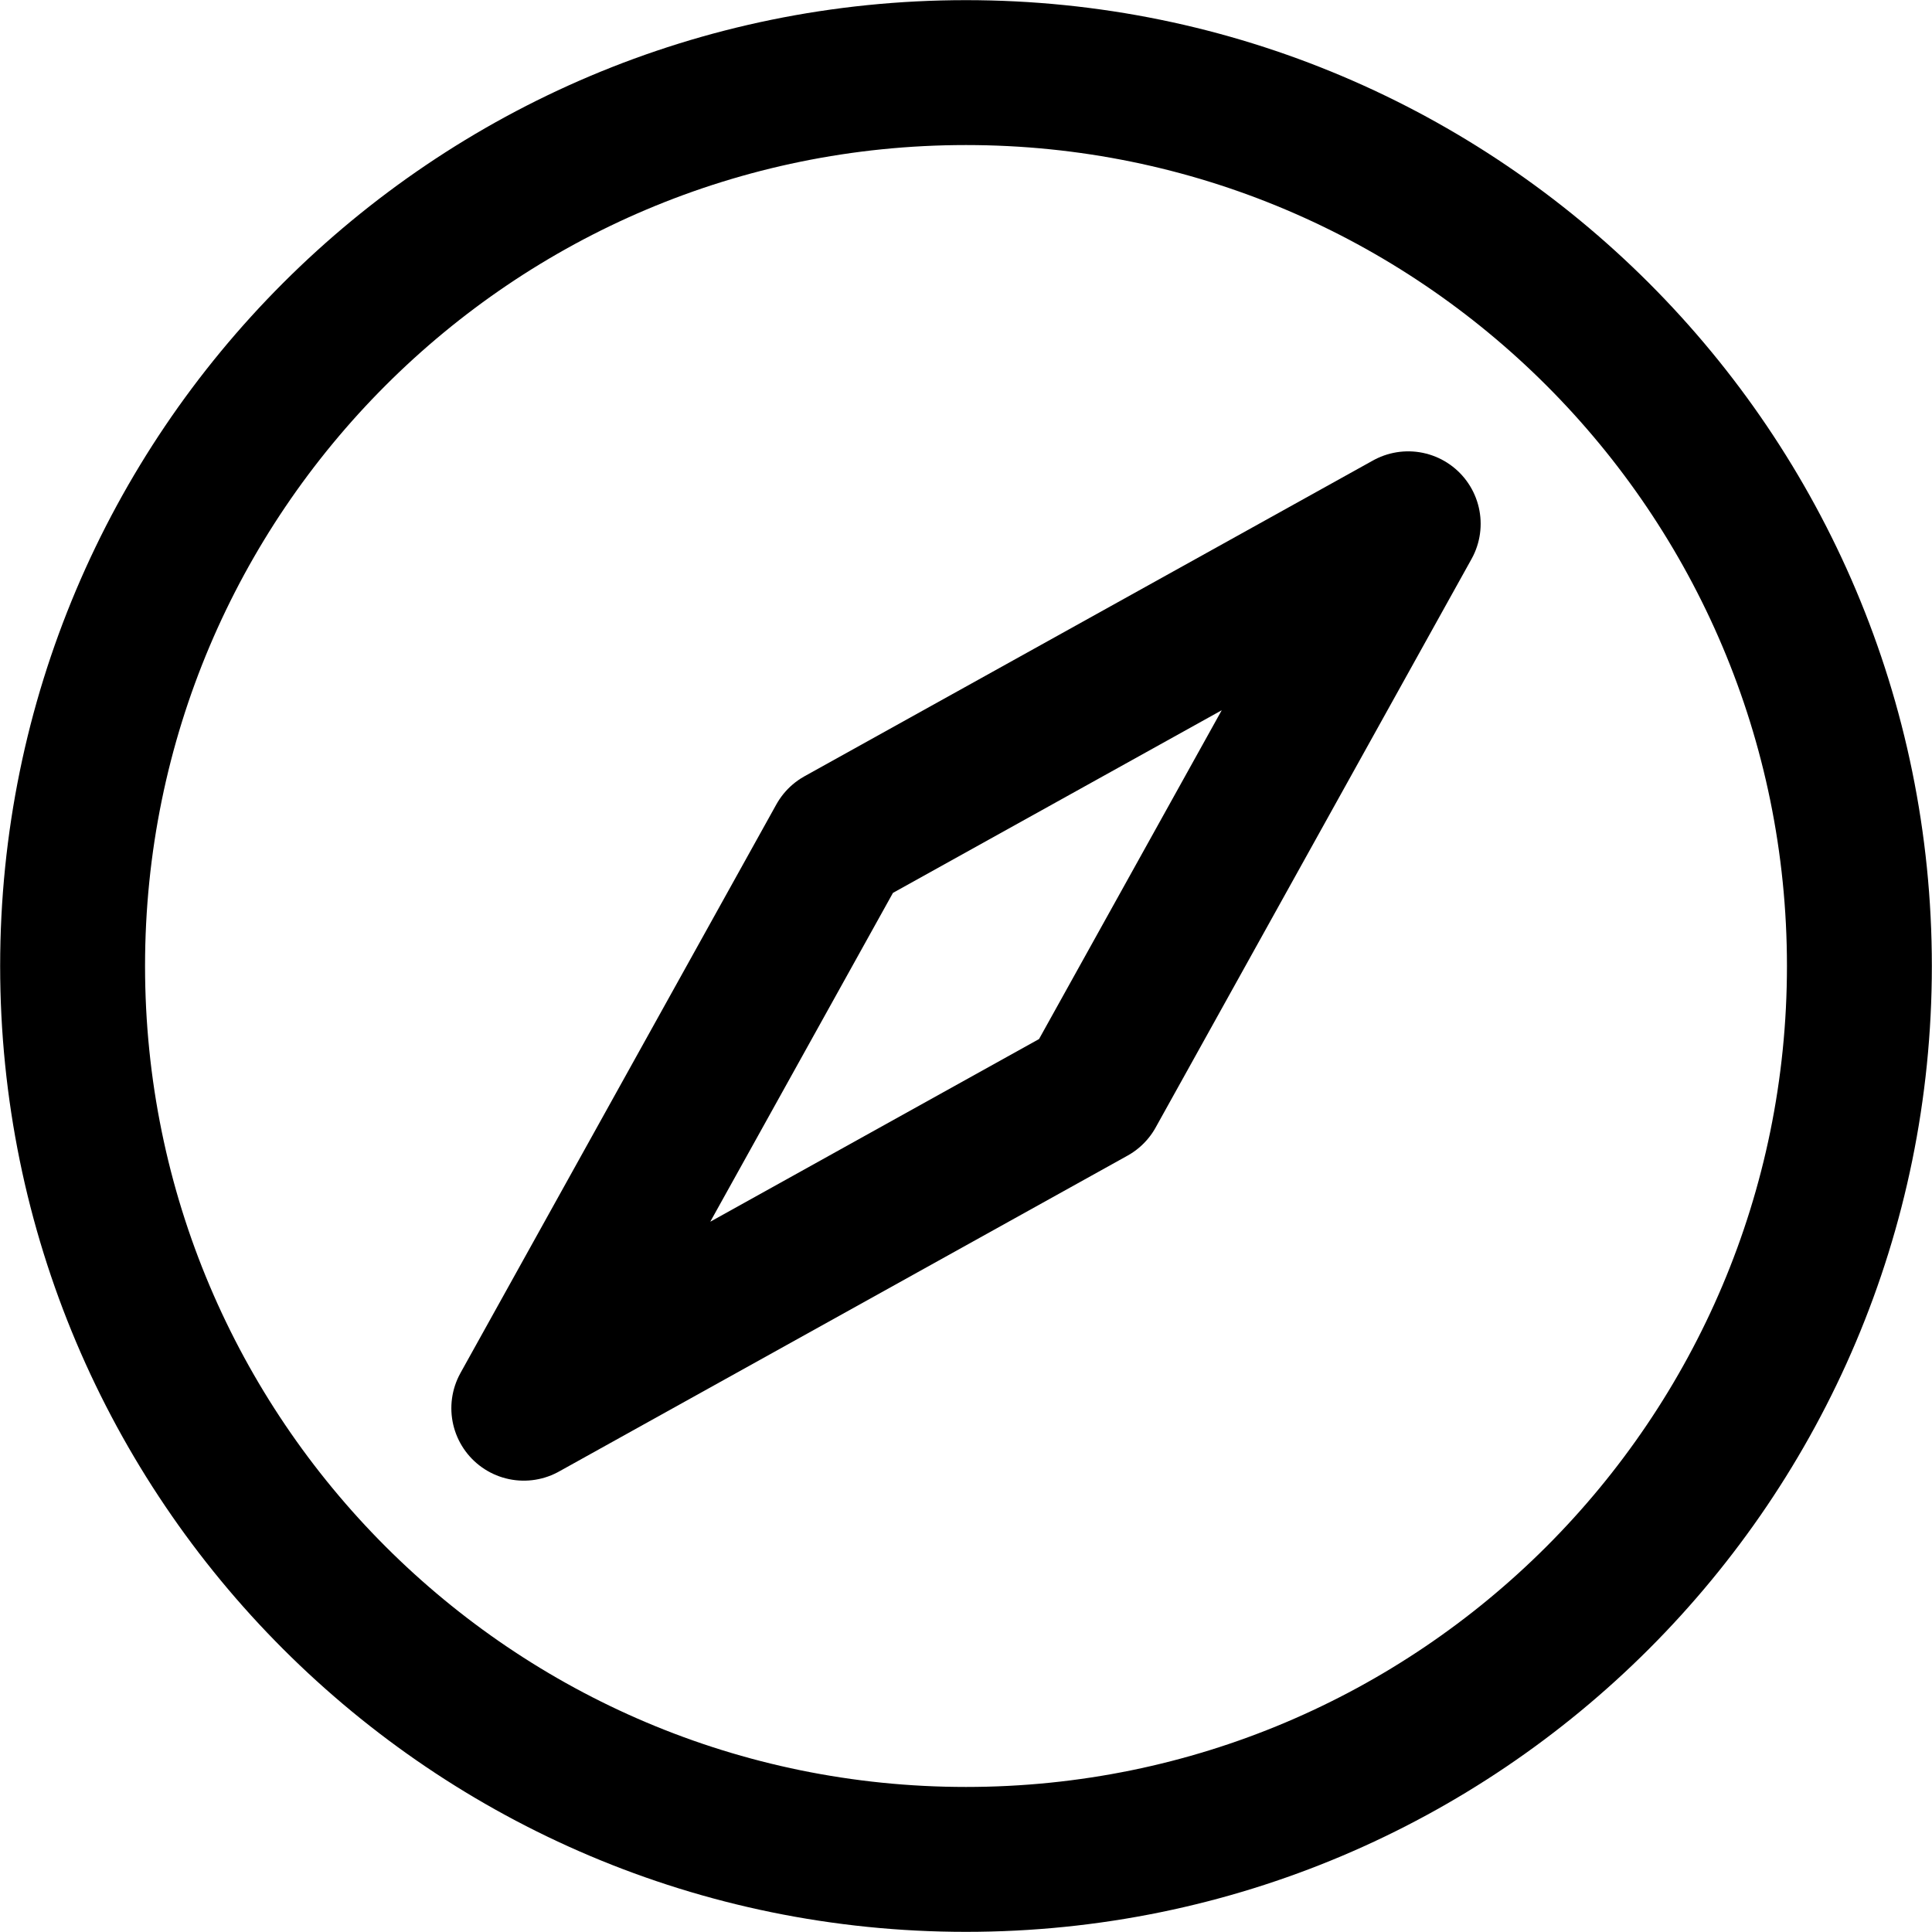 <svg width="26" height="26" viewBox="0 0 26 26" fill="none" xmlns="http://www.w3.org/2000/svg">
<path d="M11.3 11.299L18.951 7.049L14.7 14.7L7.049 18.951L11.3 11.299Z" stroke="black" stroke-width="1.95" stroke-linecap="round" stroke-linejoin="round"/>
<path d="M13 25.023C19.64 25.023 25.023 19.64 25.023 13C25.023 6.36 19.64 0.977 13 0.977C6.36 0.977 0.977 6.36 0.977 13C0.977 19.64 6.36 25.023 13 25.023Z" stroke="black" stroke-width="1.95" stroke-linecap="round" stroke-linejoin="round"/>
</svg>
